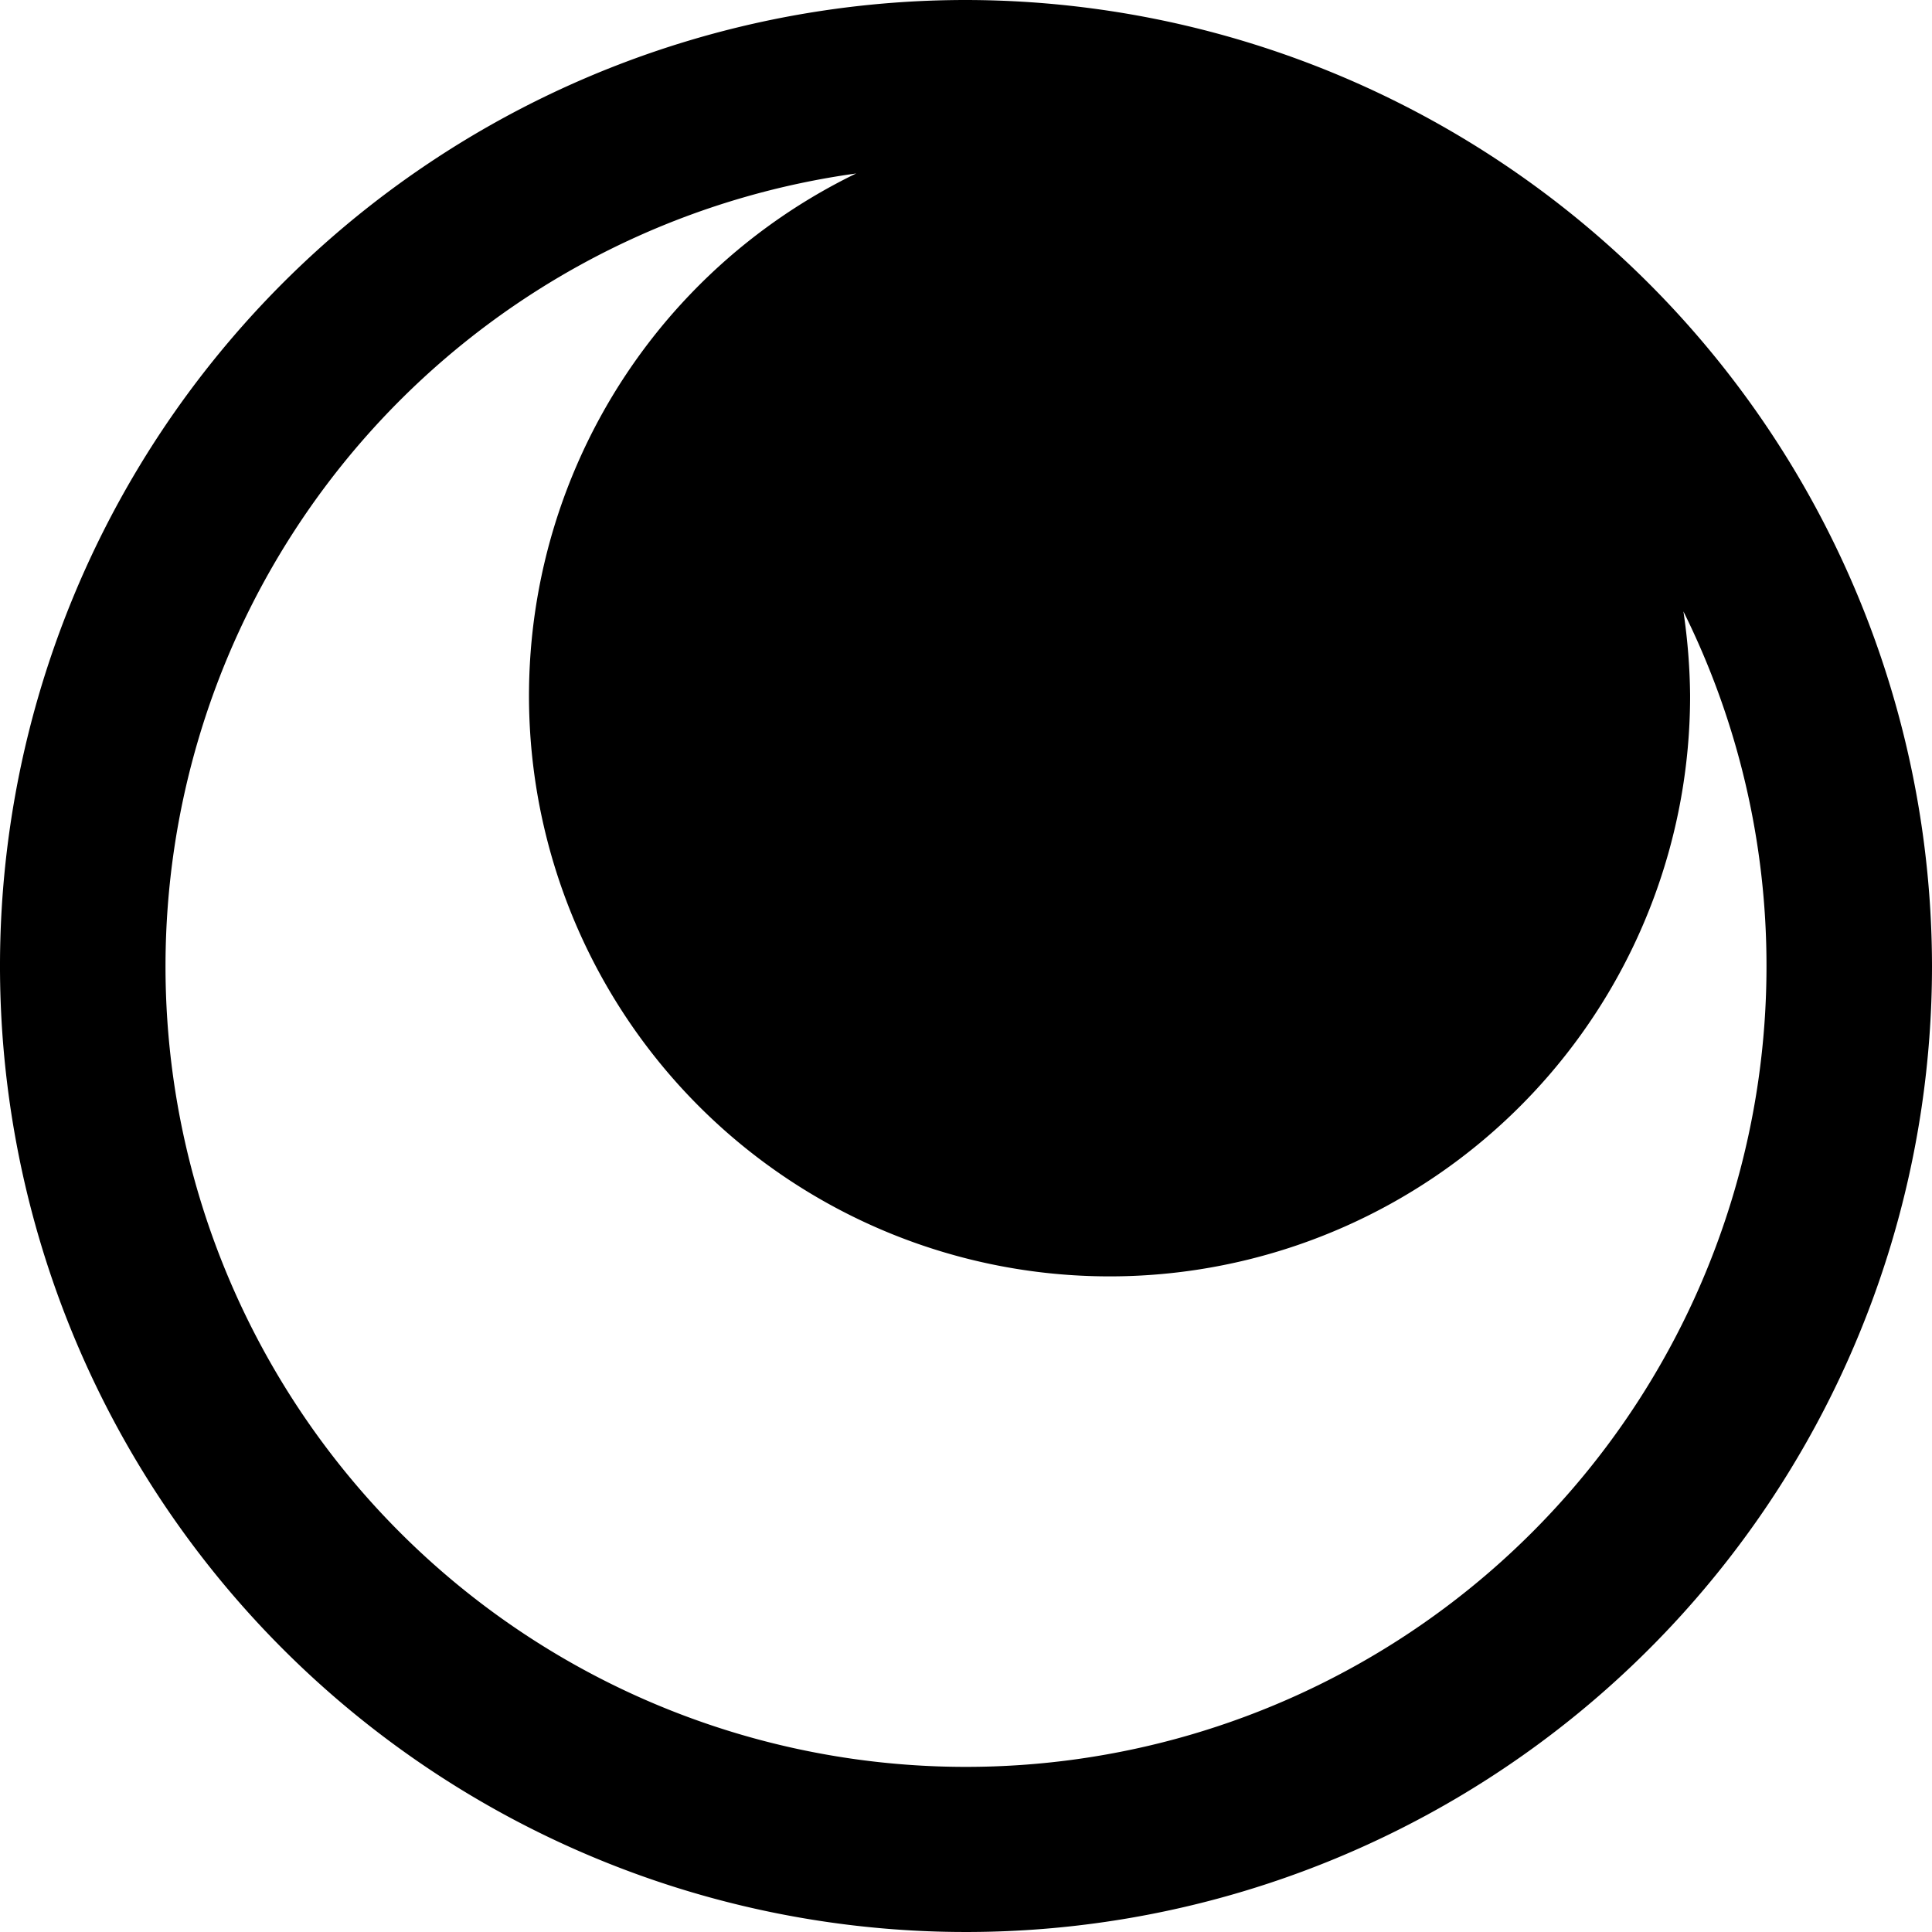 <svg xmlns="http://www.w3.org/2000/svg" viewBox="0 0 60.7 60.7"><title>round</title><g id="Layer_2" data-name="Layer 2"><g id="Layer_1-2" data-name="Layer 1"><path d="M30.35,0A30.35,30.35,0,1,0,60.7,30.35,30.39,30.39,0,0,0,30.35,0ZM55.5,30.35A25.15,25.15,0,1,1,26.9,5.45a18.24,18.24,0,1,0,26.2,16.4,19.06,19.06,0,0,0-.21-2.64A25,25,0,0,1,55.5,30.35Z"/></g></g></svg>